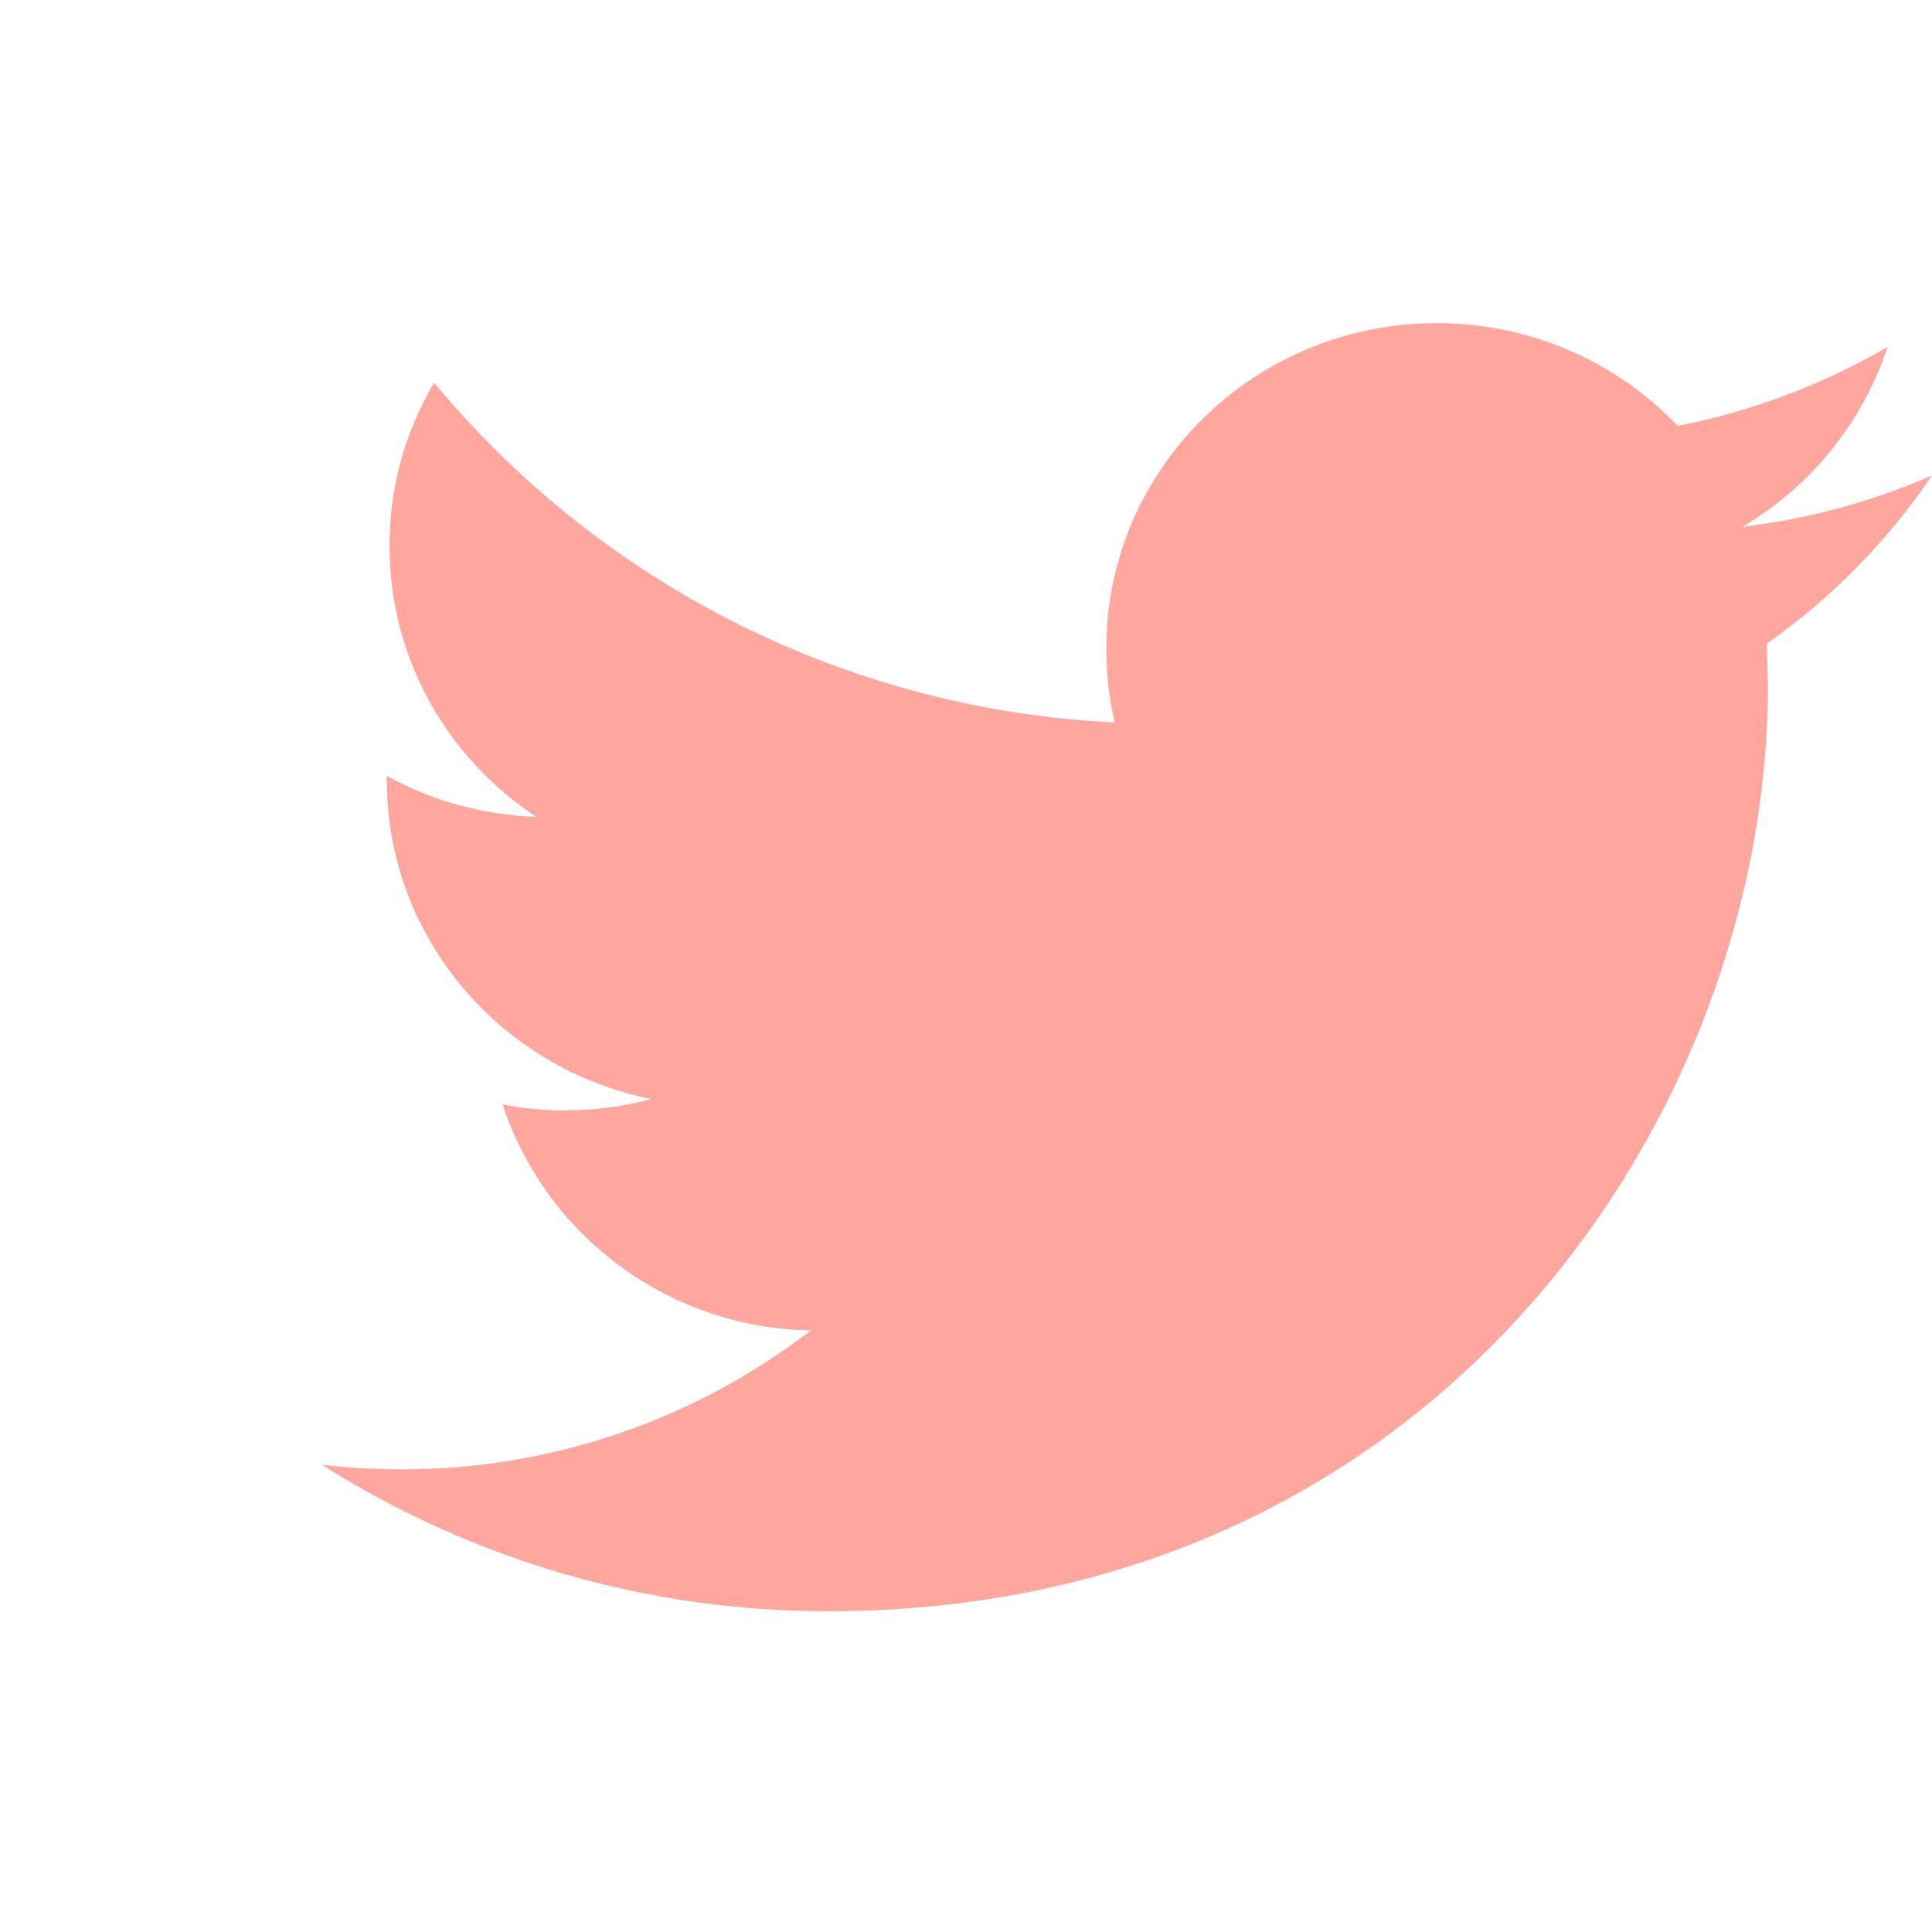 <svg width="24" height="24" viewBox="0 0 24 24" fill="none" xmlns="http://www.w3.org/2000/svg">
<path d="M24 5.907C23.25 6.234 22.456 6.449 21.644 6.544C22.497 6.043 23.138 5.249 23.448 4.31C22.64 4.78 21.759 5.112 20.841 5.29C20.454 4.885 19.99 4.563 19.475 4.344C18.96 4.125 18.406 4.013 17.846 4.015C15.58 4.015 13.743 5.825 13.743 8.055C13.743 8.371 13.779 8.68 13.849 8.975C12.224 8.898 10.632 8.482 9.176 7.756C7.72 7.029 6.432 6.007 5.393 4.754C5.029 5.368 4.837 6.07 4.839 6.784C4.839 8.187 5.563 9.424 6.663 10.147C6.012 10.126 5.376 9.952 4.805 9.64V9.69C4.805 11.648 6.22 13.281 8.095 13.653C7.743 13.746 7.38 13.794 7.015 13.794C6.75 13.794 6.493 13.769 6.242 13.719C6.51 14.527 7.023 15.231 7.71 15.734C8.397 16.237 9.223 16.514 10.074 16.526C8.614 17.651 6.822 18.258 4.979 18.253C4.647 18.253 4.321 18.233 4 18.197C5.881 19.388 8.063 20.018 10.289 20.015C17.836 20.015 21.962 13.858 21.962 8.519L21.948 7.996C22.753 7.43 23.448 6.722 24 5.907Z" fill="#FFA69E"/>
</svg>
